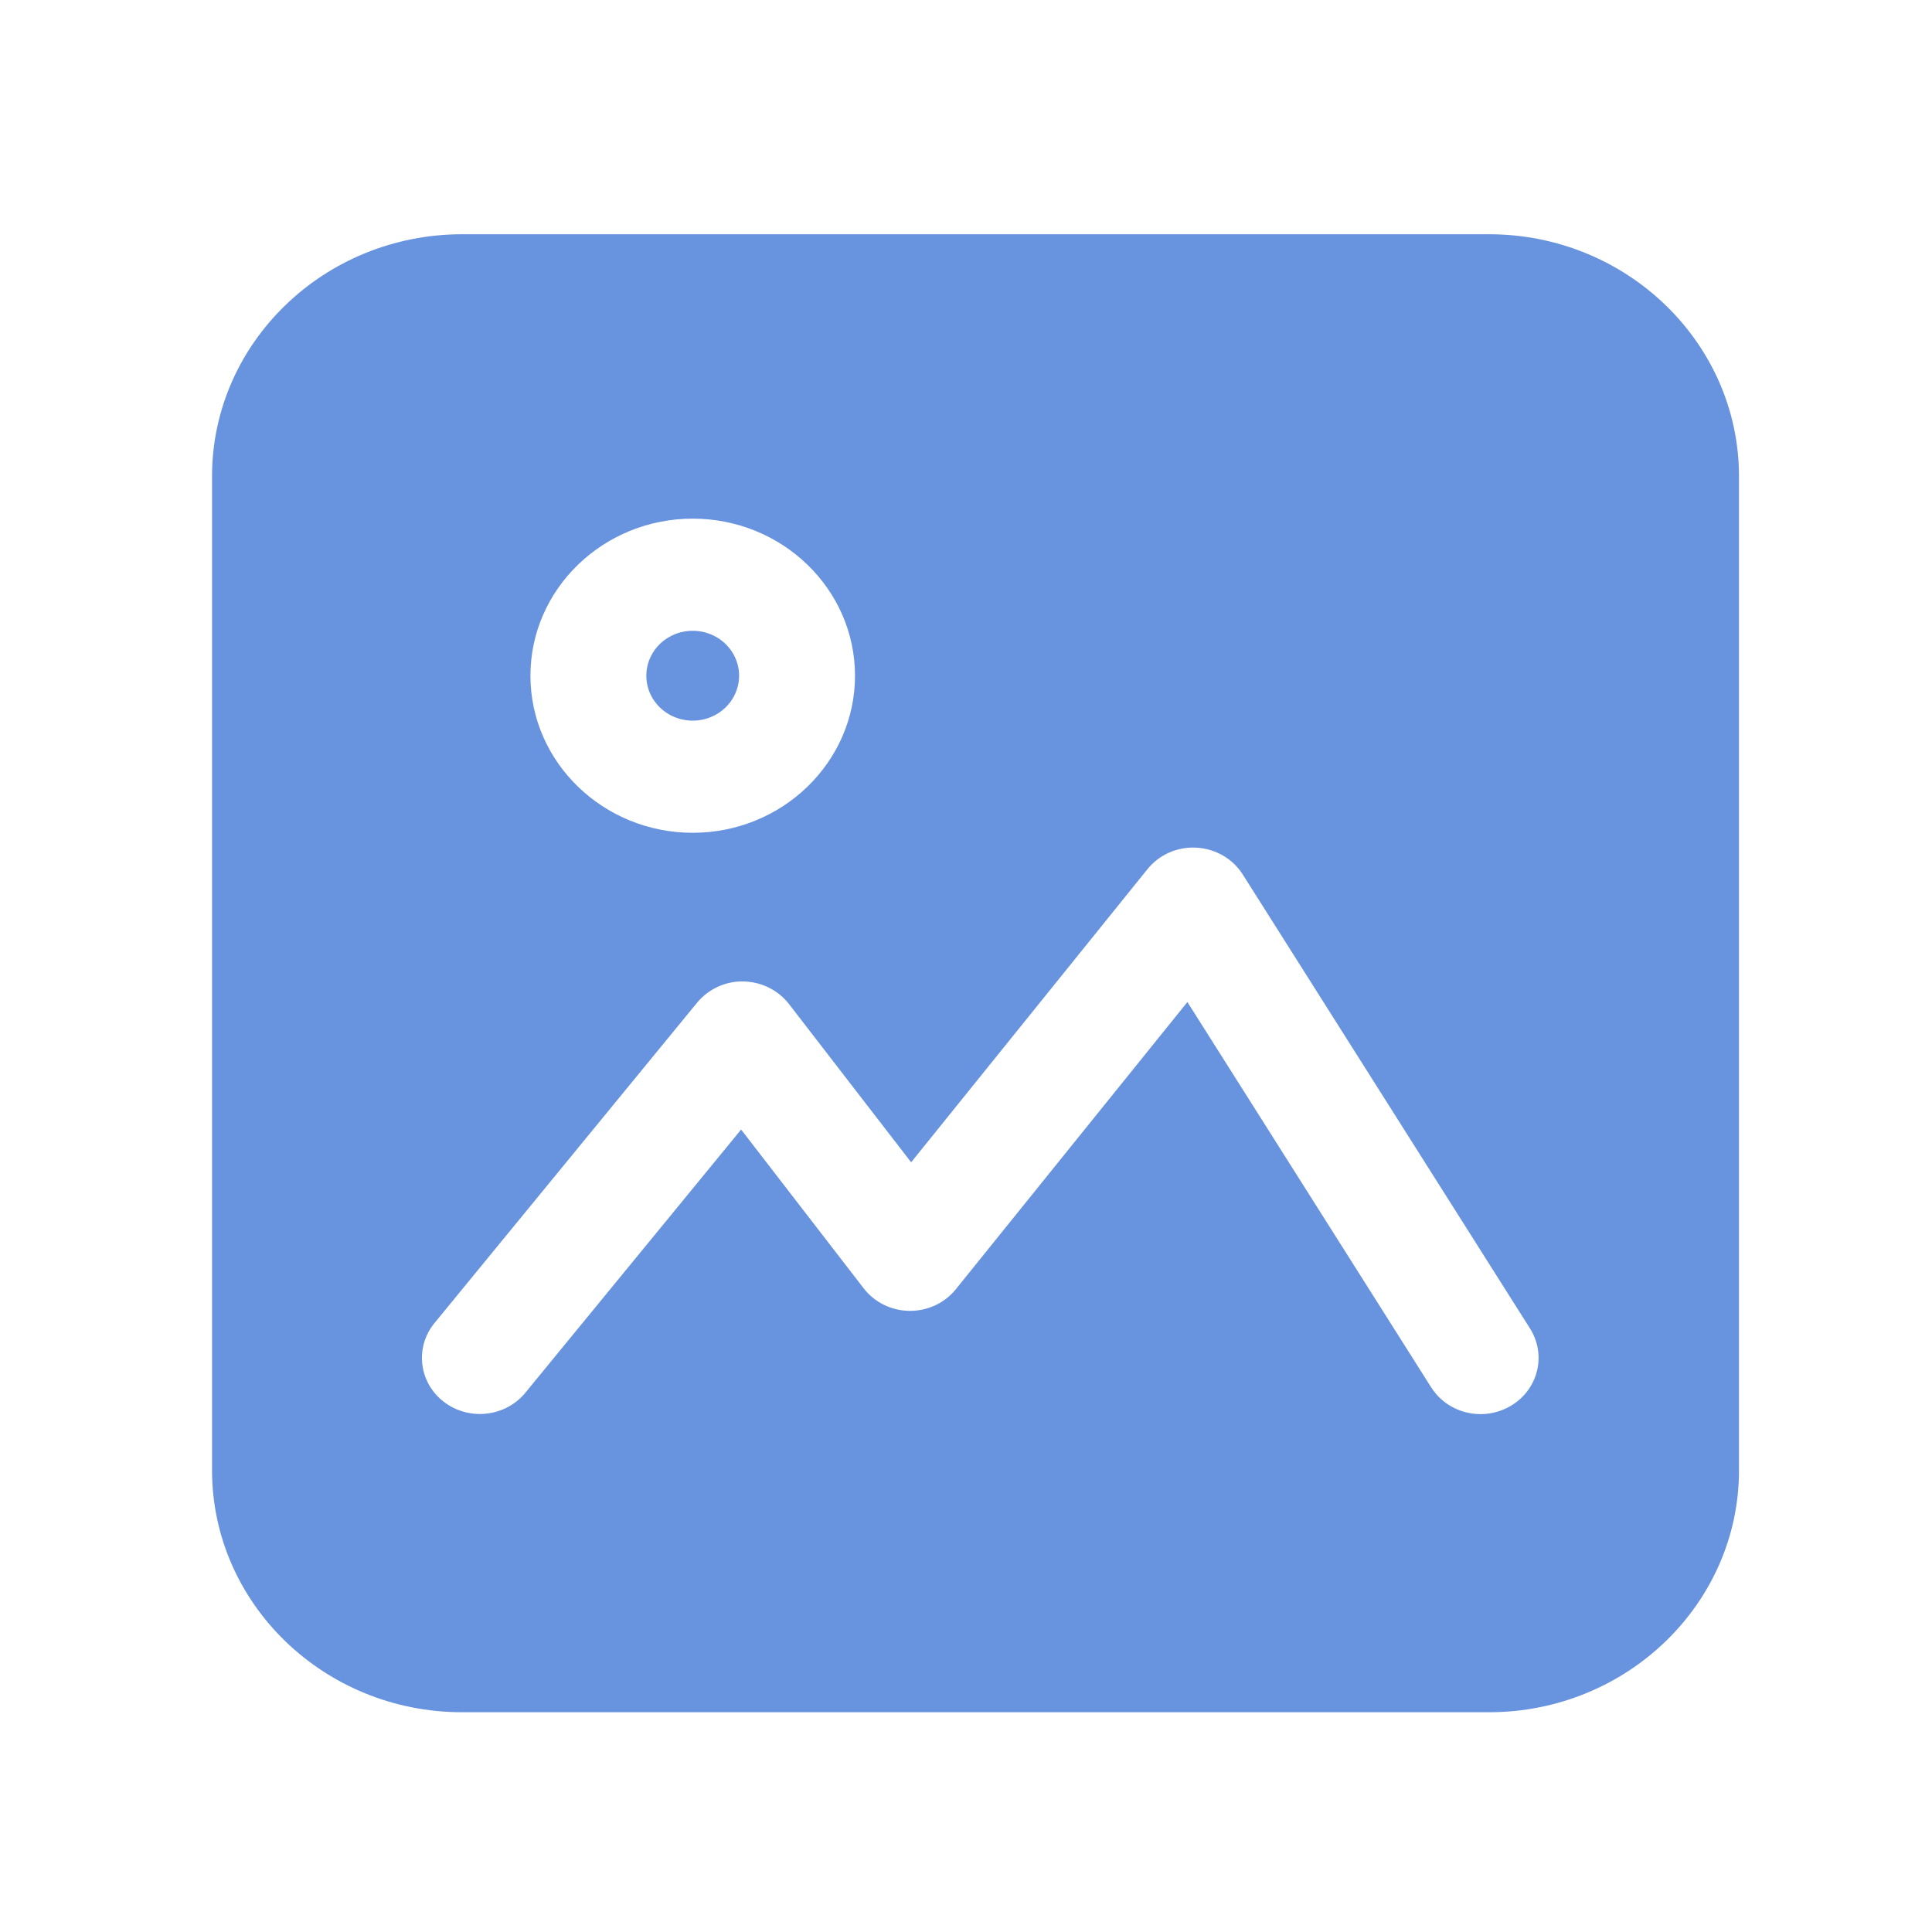 <?xml version="1.0" standalone="no"?><!DOCTYPE svg PUBLIC "-//W3C//DTD SVG 1.1//EN" "http://www.w3.org/Graphics/SVG/1.1/DTD/svg11.dtd"><svg t="1639826936927" class="icon" viewBox="0 0 1024 1024" version="1.1" xmlns="http://www.w3.org/2000/svg" p-id="24240" data-darkreader-inline-fill="" xmlns:xlink="http://www.w3.org/1999/xlink" width="200" height="200"><defs><style type="text/css"></style></defs><path d="M342.579 358.144a24.576 23.808 0 1 0 49.152 0 24.576 23.808 0 1 0-49.152 0Z" fill="#6893DF" p-id="24241" data-darkreader-inline-fill="" style="--darkreader-inline-fill:#7aa3cc;"></path><path d="M789.197 124.16H244.89c-73.062 0-132.506 57.549-132.506 128.256v526.848c0 70.707 59.443 128.256 132.506 128.256h544.307c73.062 0 132.506-57.549 132.506-128.256V252.416c-0.051-70.707-59.494-128.256-132.506-128.256zM367.155 274.893c47.462 0 86.016 37.376 86.016 83.251s-38.605 83.251-86.016 83.251-86.016-37.376-86.016-83.251 38.554-83.251 86.016-83.251z m433.613 470.221c-5.018 2.97-10.547 4.403-16.026 4.403-10.342 0-20.429-5.069-26.214-14.234l-129.178-204.186-122.778 152.269c-5.837 7.219-14.746 11.418-24.218 11.418h-0.307c-9.574-0.102-18.534-4.506-24.269-11.93l-64.973-84.173-114.381 139.52c-10.547 12.851-29.85 15.002-43.162 4.813-13.312-10.189-15.514-28.928-4.966-41.779l139.162-169.779c5.939-7.219 15.155-11.52 24.525-11.264 9.523 0.154 18.432 4.557 24.166 11.93l64.768 83.917 125.286-155.392c6.195-7.68 15.872-11.981 25.958-11.366 10.035 0.563 19.2 5.837 24.474 14.131l152.32 240.742c8.858 14.08 4.301 32.358-10.189 40.96z" fill="#6893DF" p-id="24242" data-darkreader-inline-fill="" style="--darkreader-inline-fill:#264170;"></path></svg>